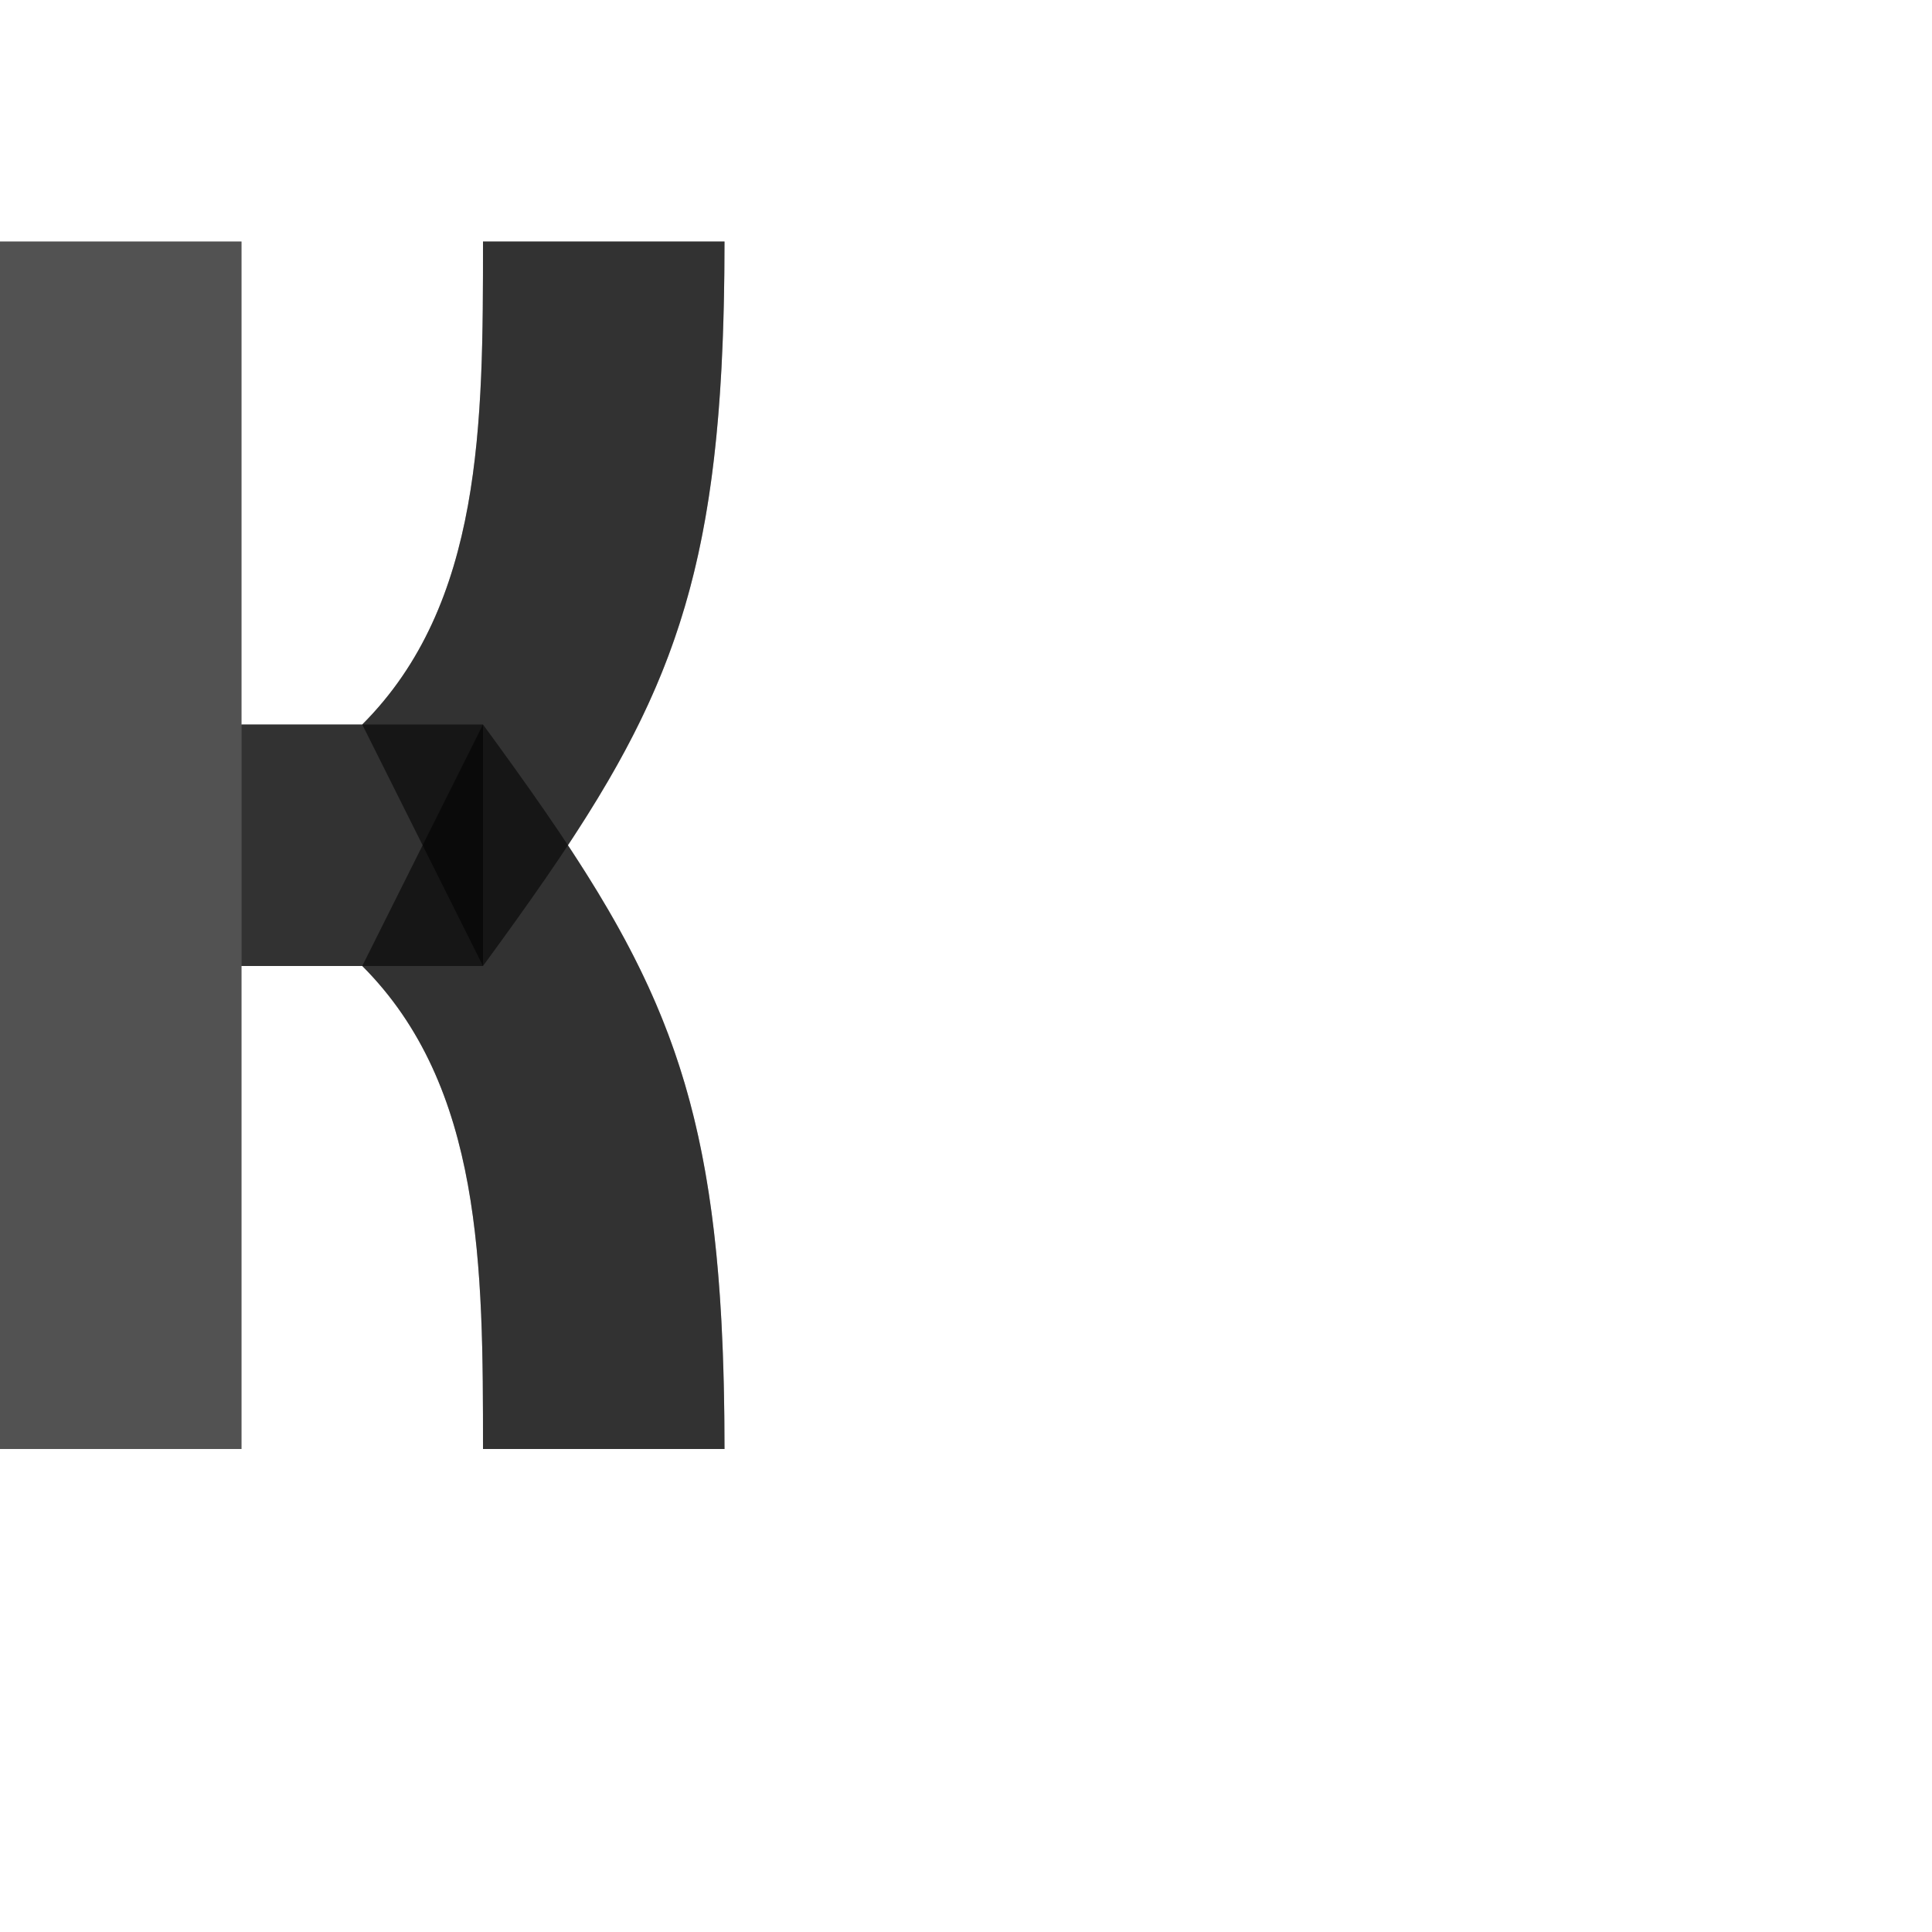 <?xml version="1.0" encoding="UTF-8" standalone="no"?>
<!-- Created with Inkscape (http://www.inkscape.org/) -->

<svg
   width="800"
   height="800"
   viewBox="0 0 800 800"
   version="1.1"
   id="svg1"
   inkscape:version="1.2.2 (732a01da63, 2022-12-09)"
   sodipodi:docname="ascii_75_K.svg"
   xml:space="preserve"
   xmlns:inkscape="http://www.inkscape.org/namespaces/inkscape"
   xmlns:sodipodi="http://sodipodi.sourceforge.net/DTD/sodipodi-0.dtd"
   xmlns="http://www.w3.org/2000/svg"
   xmlns:svg="http://www.w3.org/2000/svg"><sodipodi:namedview
     id="namedview1"
     pagecolor="#ffffff"
     bordercolor="#000000"
     borderopacity="0.25"
     inkscape:showpageshadow="2"
     inkscape:pageopacity="0.0"
     inkscape:pagecheckerboard="0"
     inkscape:deskcolor="#d1d1d1"
     inkscape:document-units="px"
     showgrid="true"
     inkscape:zoom="1.602893"
     inkscape:cx="-97.635962"
     inkscape:cy="276.37528"
     inkscape:window-width="3840"
     inkscape:window-height="2066"
     inkscape:window-x="-11"
     inkscape:window-y="-11"
     inkscape:window-maximized="1"
     inkscape:current-layer="layer1"
     showguides="false"><inkscape:grid
       id="grid1"
       units="px"
       originx="0"
       originy="0"
       spacingx="25"
       spacingy="25"
       empcolor="#0099e5"
       empopacity="0.302"
       color="#0099e5"
       opacity="0.149"
       empspacing="4"
       dotted="false"
       gridanglex="30"
       gridanglez="30"
       visible="true" /></sodipodi:namedview><defs
     id="defs1" /><g
     inkscape:label="Layer 1"
     inkscape:groupmode="layer"
     id="layer1"><path
       id="path9691"
       style="fill:#000000;fill-opacity:0.555;fill-rule:evenodd;stroke:none;stroke-width:1px;stroke-linecap:butt;stroke-linejoin:miter;stroke-opacity:1"
       d="m 150,400 c 50,50 50,125 50,200 H 300 C 300,450 275.128,402.613 200,300"
       sodipodi:nodetypes="cccc" /><path
       id="path9691-4"
       style="fill:#000000;fill-opacity:0.555;fill-rule:evenodd;stroke:none;stroke-width:1px;stroke-linecap:butt;stroke-linejoin:miter;stroke-opacity:1"
       d="m 150,300 c 50,-50 50,-125 50,-200 h 100 c 0,150 -24.872,197.387 -100,300"
       sodipodi:nodetypes="cccc" /><rect
       style="fill:#000000;fill-opacity:0.555;fill-rule:evenodd;stroke-width:100;stroke-linecap:round;stroke-linejoin:round;stroke-miterlimit:4.5;stop-color:#000000"
       id="rect40378"
       width="100"
       height="100"
       x="100"
       y="300" /><rect
       style="opacity:0.49;fill:#000000;fill-opacity:0.555;fill-rule:evenodd;stroke-width:100;stroke-linecap:round;stroke-linejoin:round;stroke-miterlimit:4.5;stop-color:#000000"
       id="rect7893"
       width="100"
       height="500"
       x="0"
       y="100" /><path
       id="path9691-8"
       style="fill:#000000;fill-opacity:0.555;fill-rule:evenodd;stroke:none;stroke-width:1px;stroke-linecap:butt;stroke-linejoin:miter;stroke-opacity:1"
       d="M 0 100 L 0 600 L 100 600 L 100 400 L 150 400 C 200 450 200 525 200 600 L 300 600 C 300 476.481 283.057 422.492 235.152 350 C 283.057 277.508 300 223.519 300 100 L 200 100 C 200 175 200 250 150 300 L 100 300 L 100 100 L 0 100 z " /></g></svg>
